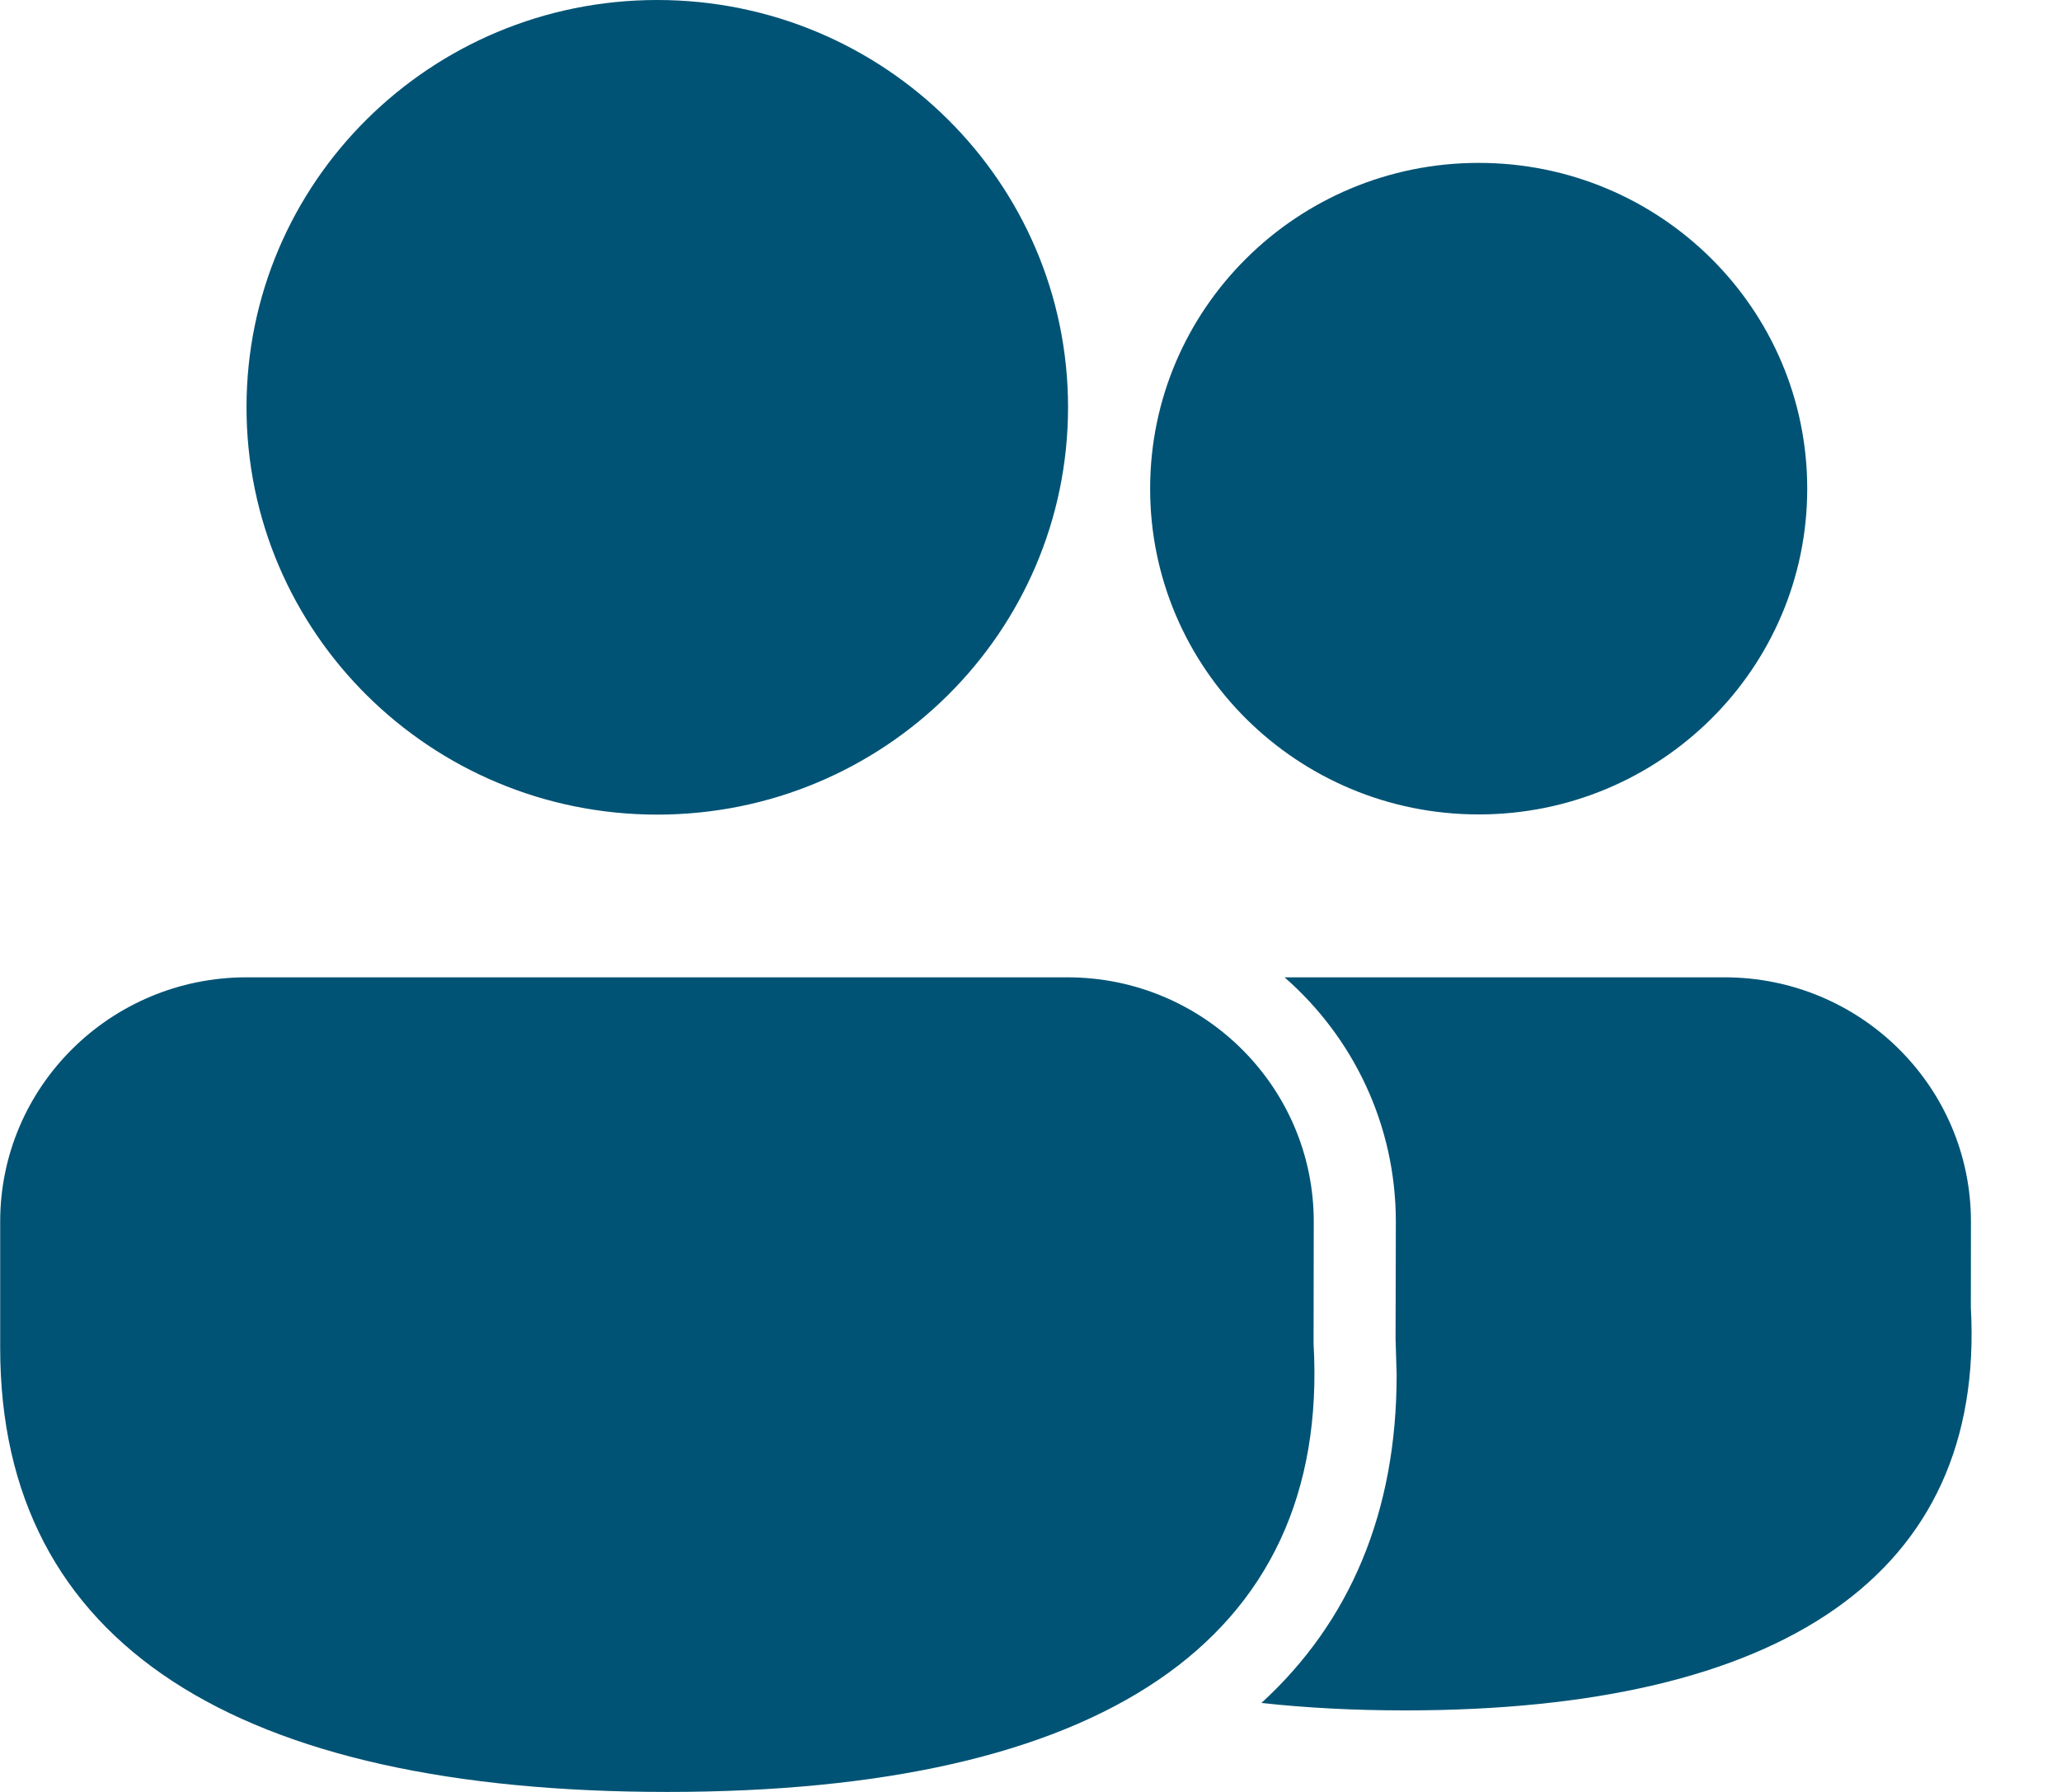 <svg width="23" height="20" viewBox="0 0 23 20" fill="none" xmlns="http://www.w3.org/2000/svg">
<path d="M11.911 10.908C13.429 10.908 14.661 12.129 14.661 13.635L14.659 14.996C14.848 18.335 12.255 20 7.446 20C2.652 20 0.002 18.357 0.002 15.044V13.635C0.002 12.129 1.233 10.908 2.752 10.908H11.911ZM19.245 10.908C20.764 10.908 21.995 12.129 21.995 13.635L21.994 14.593C22.159 17.588 19.868 19.09 15.68 19.09C15.111 19.09 14.576 19.062 14.077 19.007C15.061 18.106 15.588 16.883 15.586 15.338L15.574 14.945L15.577 13.635C15.577 12.549 15.097 11.574 14.335 10.908L19.245 10.908ZM7.335 0C9.867 0 11.919 2.035 11.919 4.546C11.919 7.056 9.867 9.092 7.335 9.092C4.803 9.092 2.751 7.056 2.751 4.546C2.751 2.035 4.803 0 7.335 0ZM16.502 1.818C18.527 1.818 20.168 3.446 20.168 5.454C20.168 7.462 18.527 9.09 16.502 9.09C14.477 9.09 12.835 7.462 12.835 5.454C12.835 3.446 14.477 1.818 16.502 1.818Z" fill="#005375"/>
</svg>
